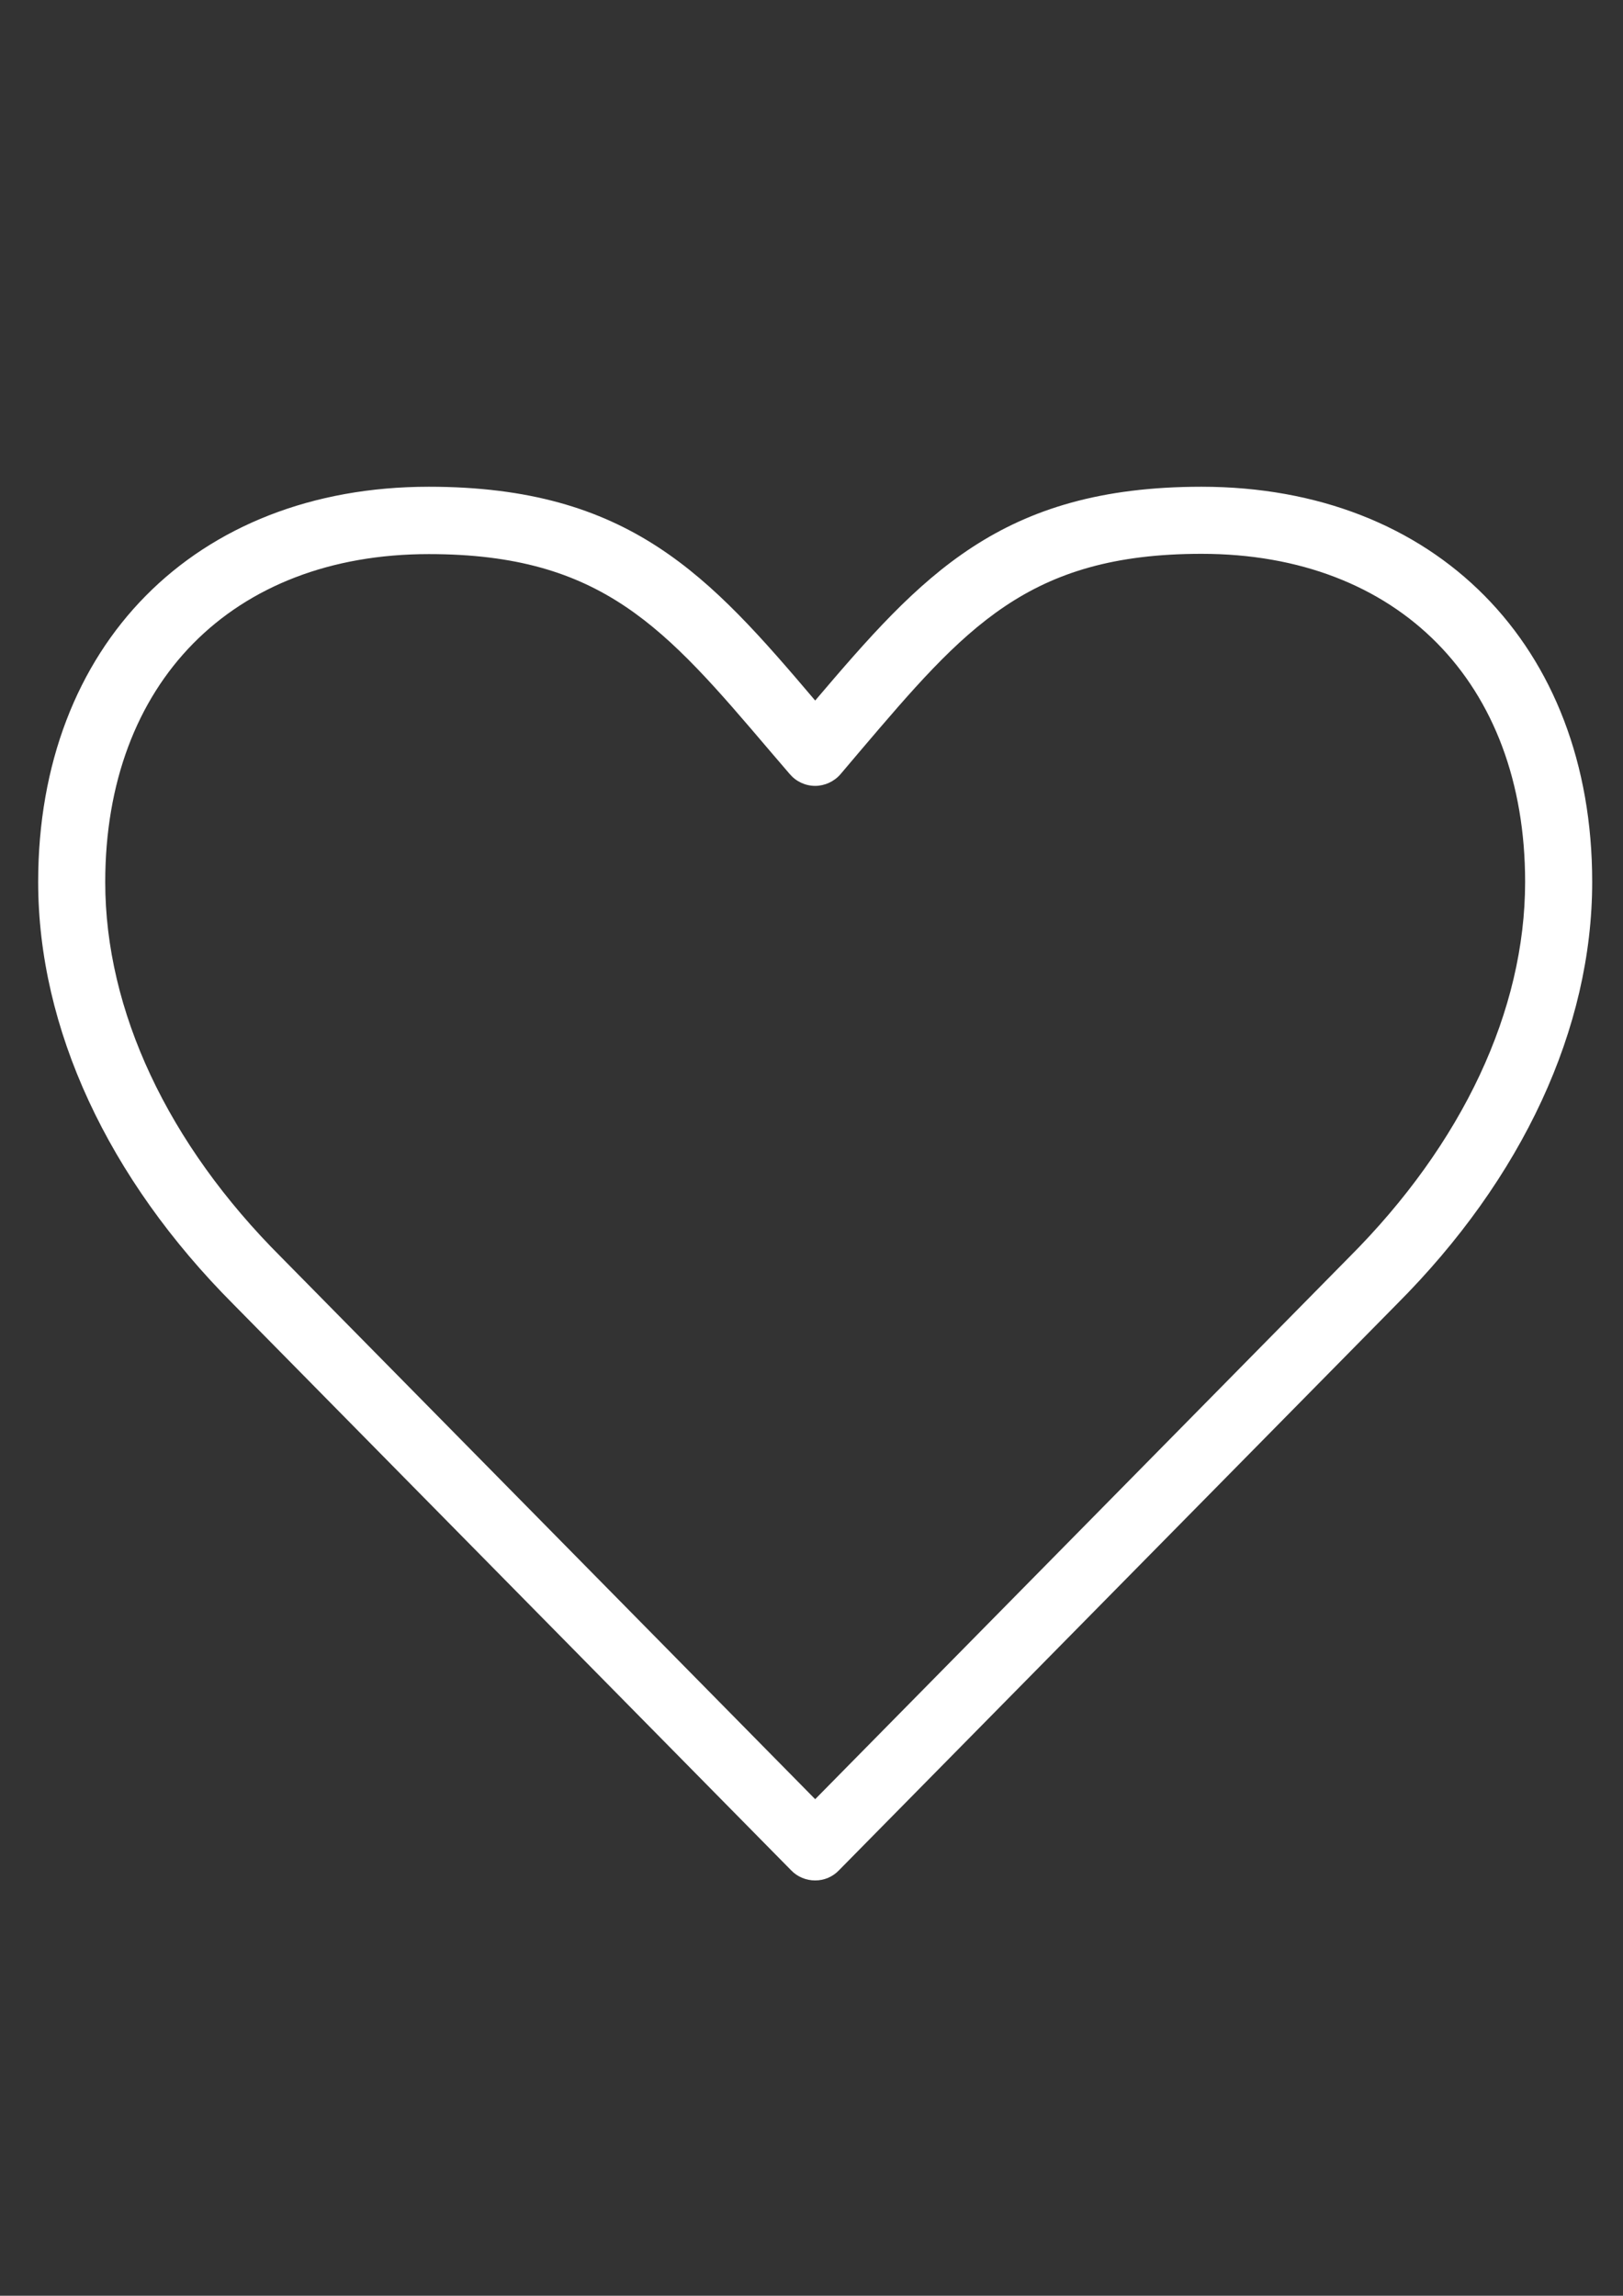 <?xml version="1.0" encoding="utf-8"?>
<!-- Generator: Adobe Illustrator 19.2.1, SVG Export Plug-In . SVG Version: 6.00 Build 0)  -->
<svg version="1.1" id="图层_1" xmlns="http://www.w3.org/2000/svg" xmlns:xlink="http://www.w3.org/1999/xlink" x="0px" y="0px"
	 viewBox="0 0 595.3 841.9" style="enable-background:new 0 0 595.3 841.9;" xml:space="preserve">
<rect x="0" y="0" width="595.3" height="841.9" fill="#333333" stroke="none"/>
<style type="text/css">
	.st0{fill:#FFFFFF;}
</style>
<g>
	<path class="st0" d="M299,689.6L299,689.6c-3.3,0-6.5-1.3-8.8-3.7L85.7,478.4C39.5,432.1,14,377.1,14,323.4
		c0-86.7,57.6-144.9,143.3-144.9c73.7,0,102.9,32.7,141.7,78.4c38.9-45.7,68-78.4,141.7-78.4c85.7,0,143.3,58.2,143.3,144.9
		c0,53.7-25.5,108.7-71.8,155L307.7,685.9C305.4,688.3,302.3,689.6,299,689.6z M157.3,203.2c-72.1,0-118.7,47.2-118.7,120.3
		c0,47.1,22.9,96,64.6,137.6L299,659.8l195.8-198.7c41.7-41.7,64.6-90.6,64.6-137.7c0-73.1-46.6-120.3-118.7-120.3
		c-63.7,0-86.8,27.2-125.2,72.3l-7.2,8.5c-2.3,2.7-5.8,4.3-9.3,4.3l0,0c-3.6,0-7-1.6-9.3-4.3l-7.2-8.4
		C244.1,230.4,221,203.2,157.3,203.2z"/>
</g>
</svg>

